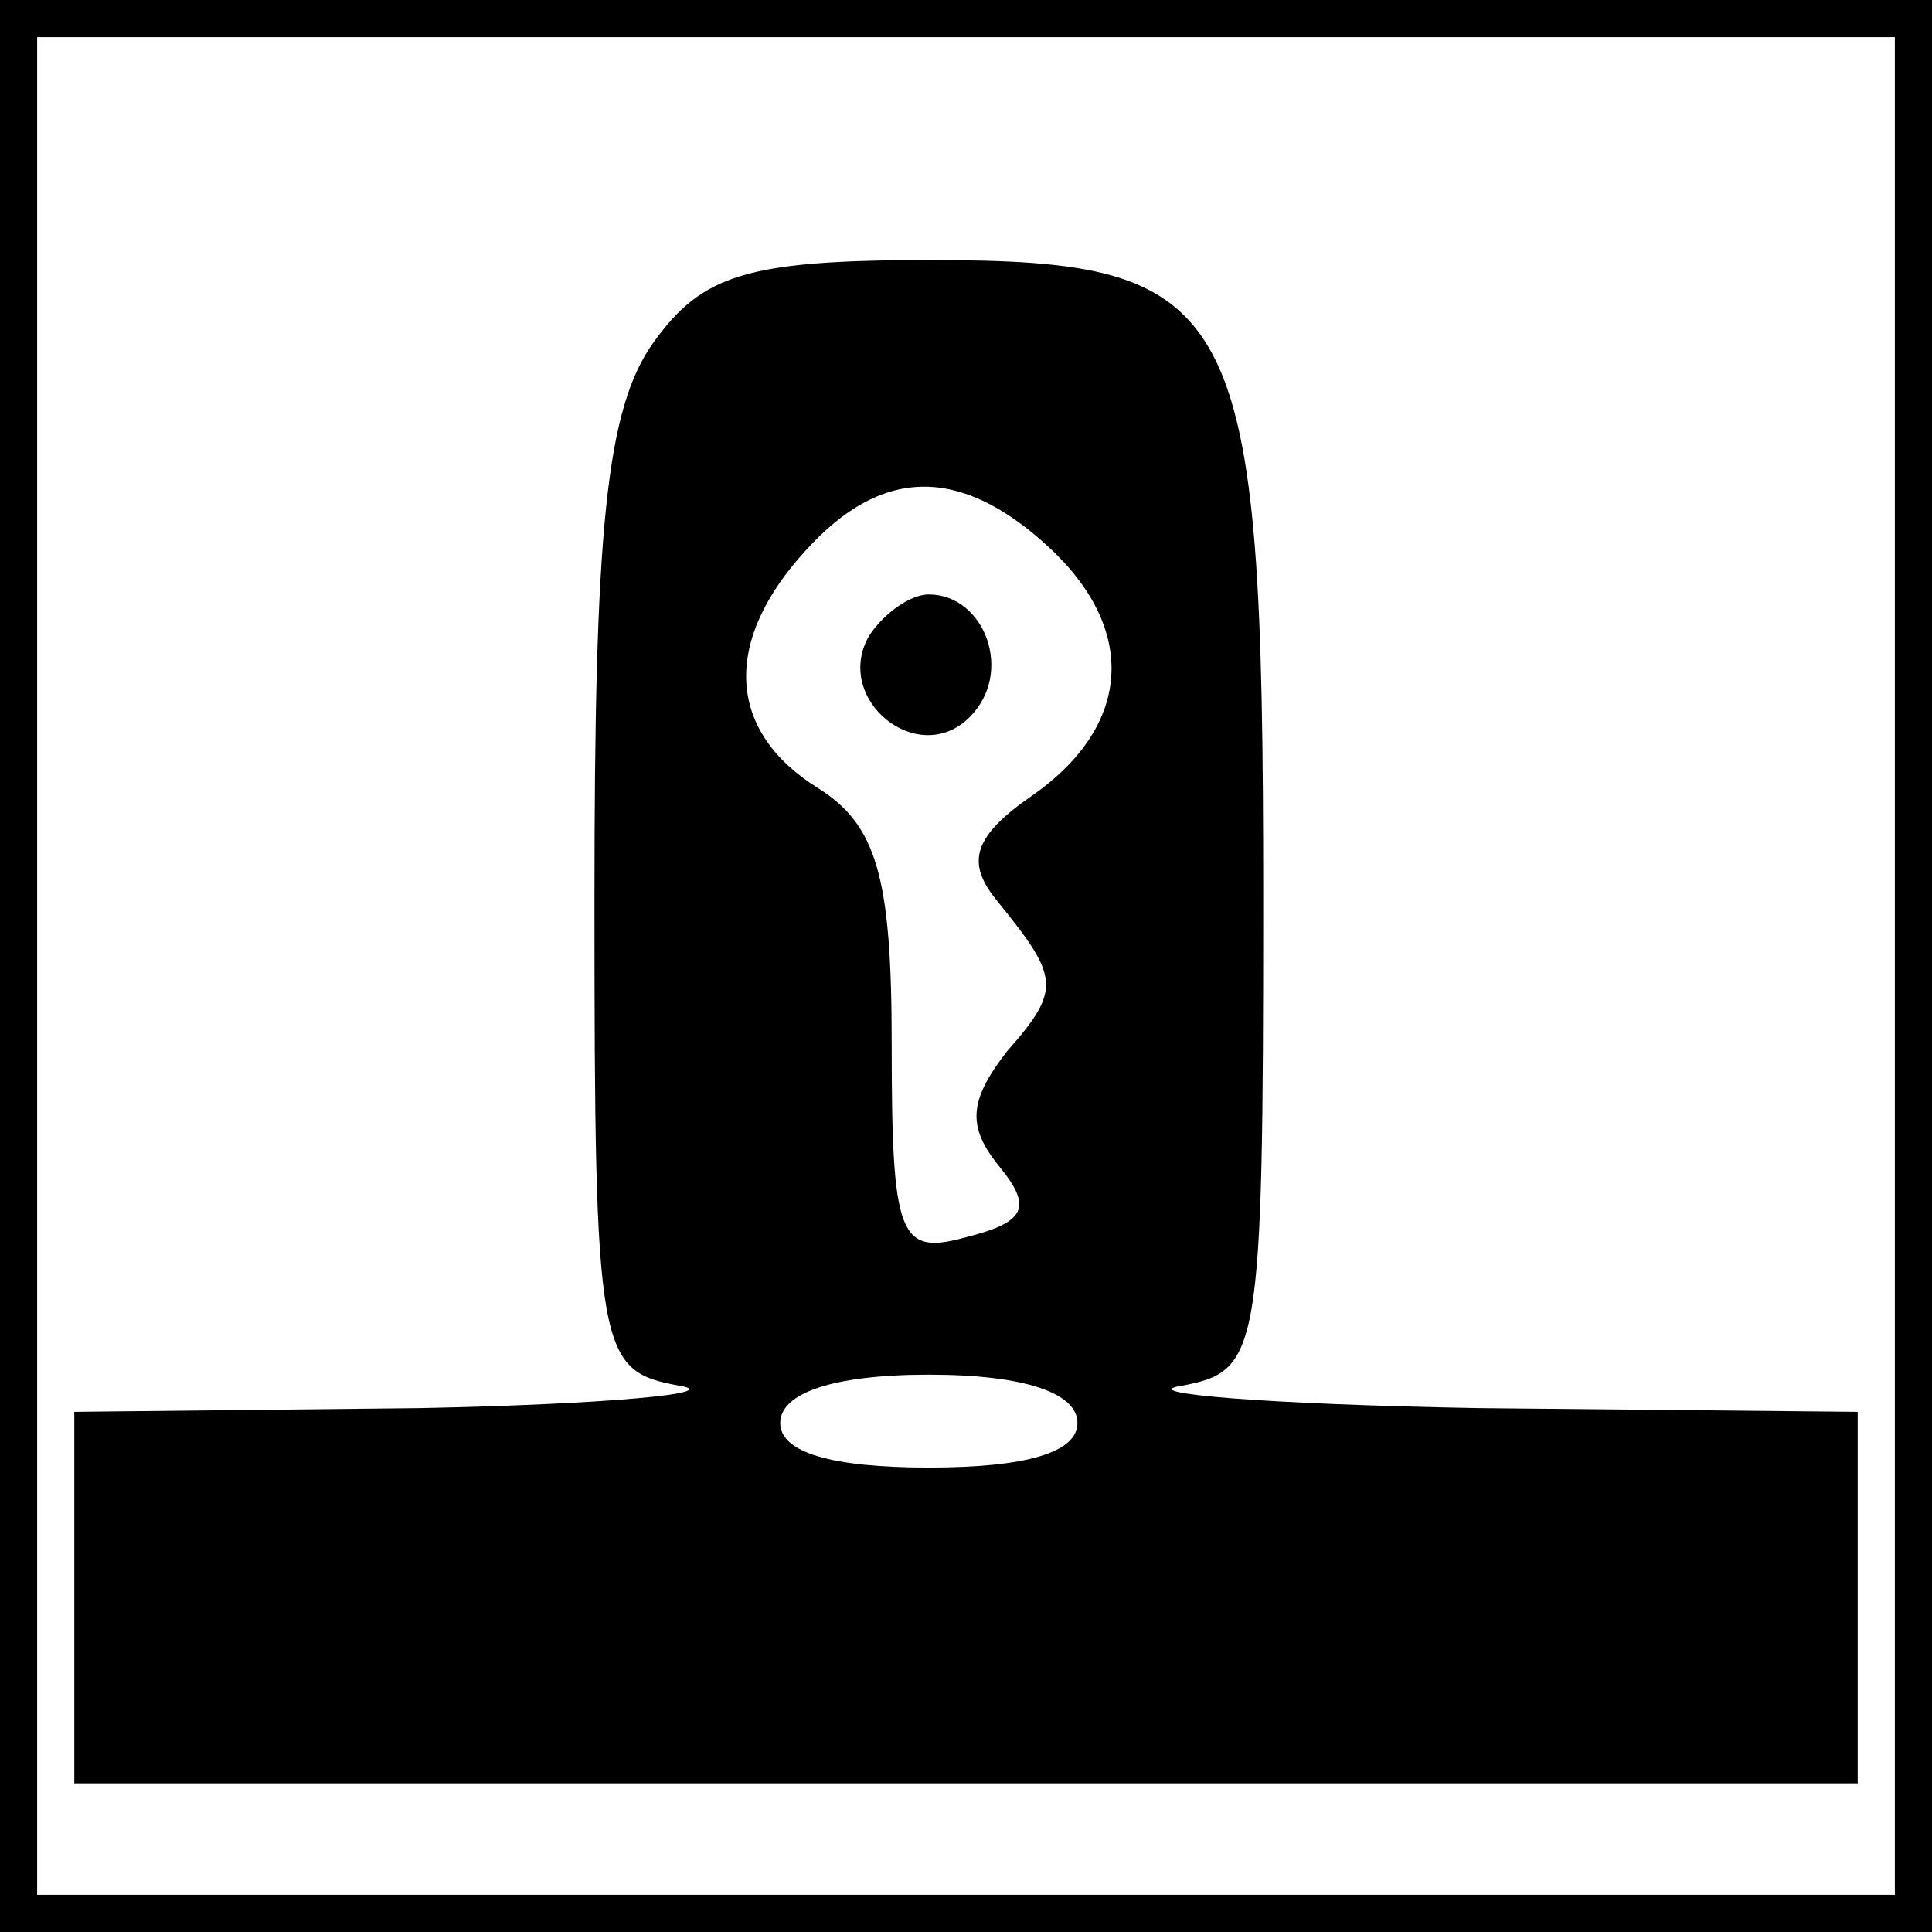 <?xml version="1.0" standalone="no"?>
<!DOCTYPE svg PUBLIC "-//W3C//DTD SVG 20010904//EN"
 "http://www.w3.org/TR/2001/REC-SVG-20010904/DTD/svg10.dtd">
<svg version="1.0" xmlns="http://www.w3.org/2000/svg"
 width="52pt" height="52pt" viewBox="0 0 52 52"
 preserveAspectRatio="xMidYMid meet">

<g transform="translate(0,52) scale(0.1,-0.1)"
fill="#000000" stroke="none">
<path d="M0 260 l0 -260 260 0 260 0 0 260 0 260 -260 0 -260 0 0 -260z m510
0 l0 -250 -250 0 -250 0 0 250 0 250 250 0 250 0 0 -250z"/>
<path d="M176 428 c-13 -18 -16 -51 -16 -150 0 -123 1 -127 23 -131 12 -2 -20
-5 -70 -6 l-93 -1 0 -50 0 -50 240 0 240 0 0 50 0 50 -102 1 c-57 1 -93 4 -80
6 21 4 22 8 22 131 0 161 -6 172 -90 172 -49 0 -61 -4 -74 -22z m106 -55 c24
-22 23 -48 -4 -67 -16 -11 -18 -18 -10 -28 17 -21 18 -24 3 -41 -10 -13 -11
-20 -2 -31 9 -11 7 -15 -9 -19 -18 -5 -20 0 -20 52 0 45 -4 59 -20 69 -24 15
-26 39 -3 64 20 22 41 23 65 1z m8 -236 c0 -8 -14 -12 -40 -12 -26 0 -40 4
-40 12 0 8 14 13 40 13 26 0 40 -5 40 -13z"/>
<path d="M234 349 c-10 -17 13 -36 27 -22 12 12 4 33 -11 33 -5 0 -12 -5 -16
-11z"/>
</g>
</svg>
